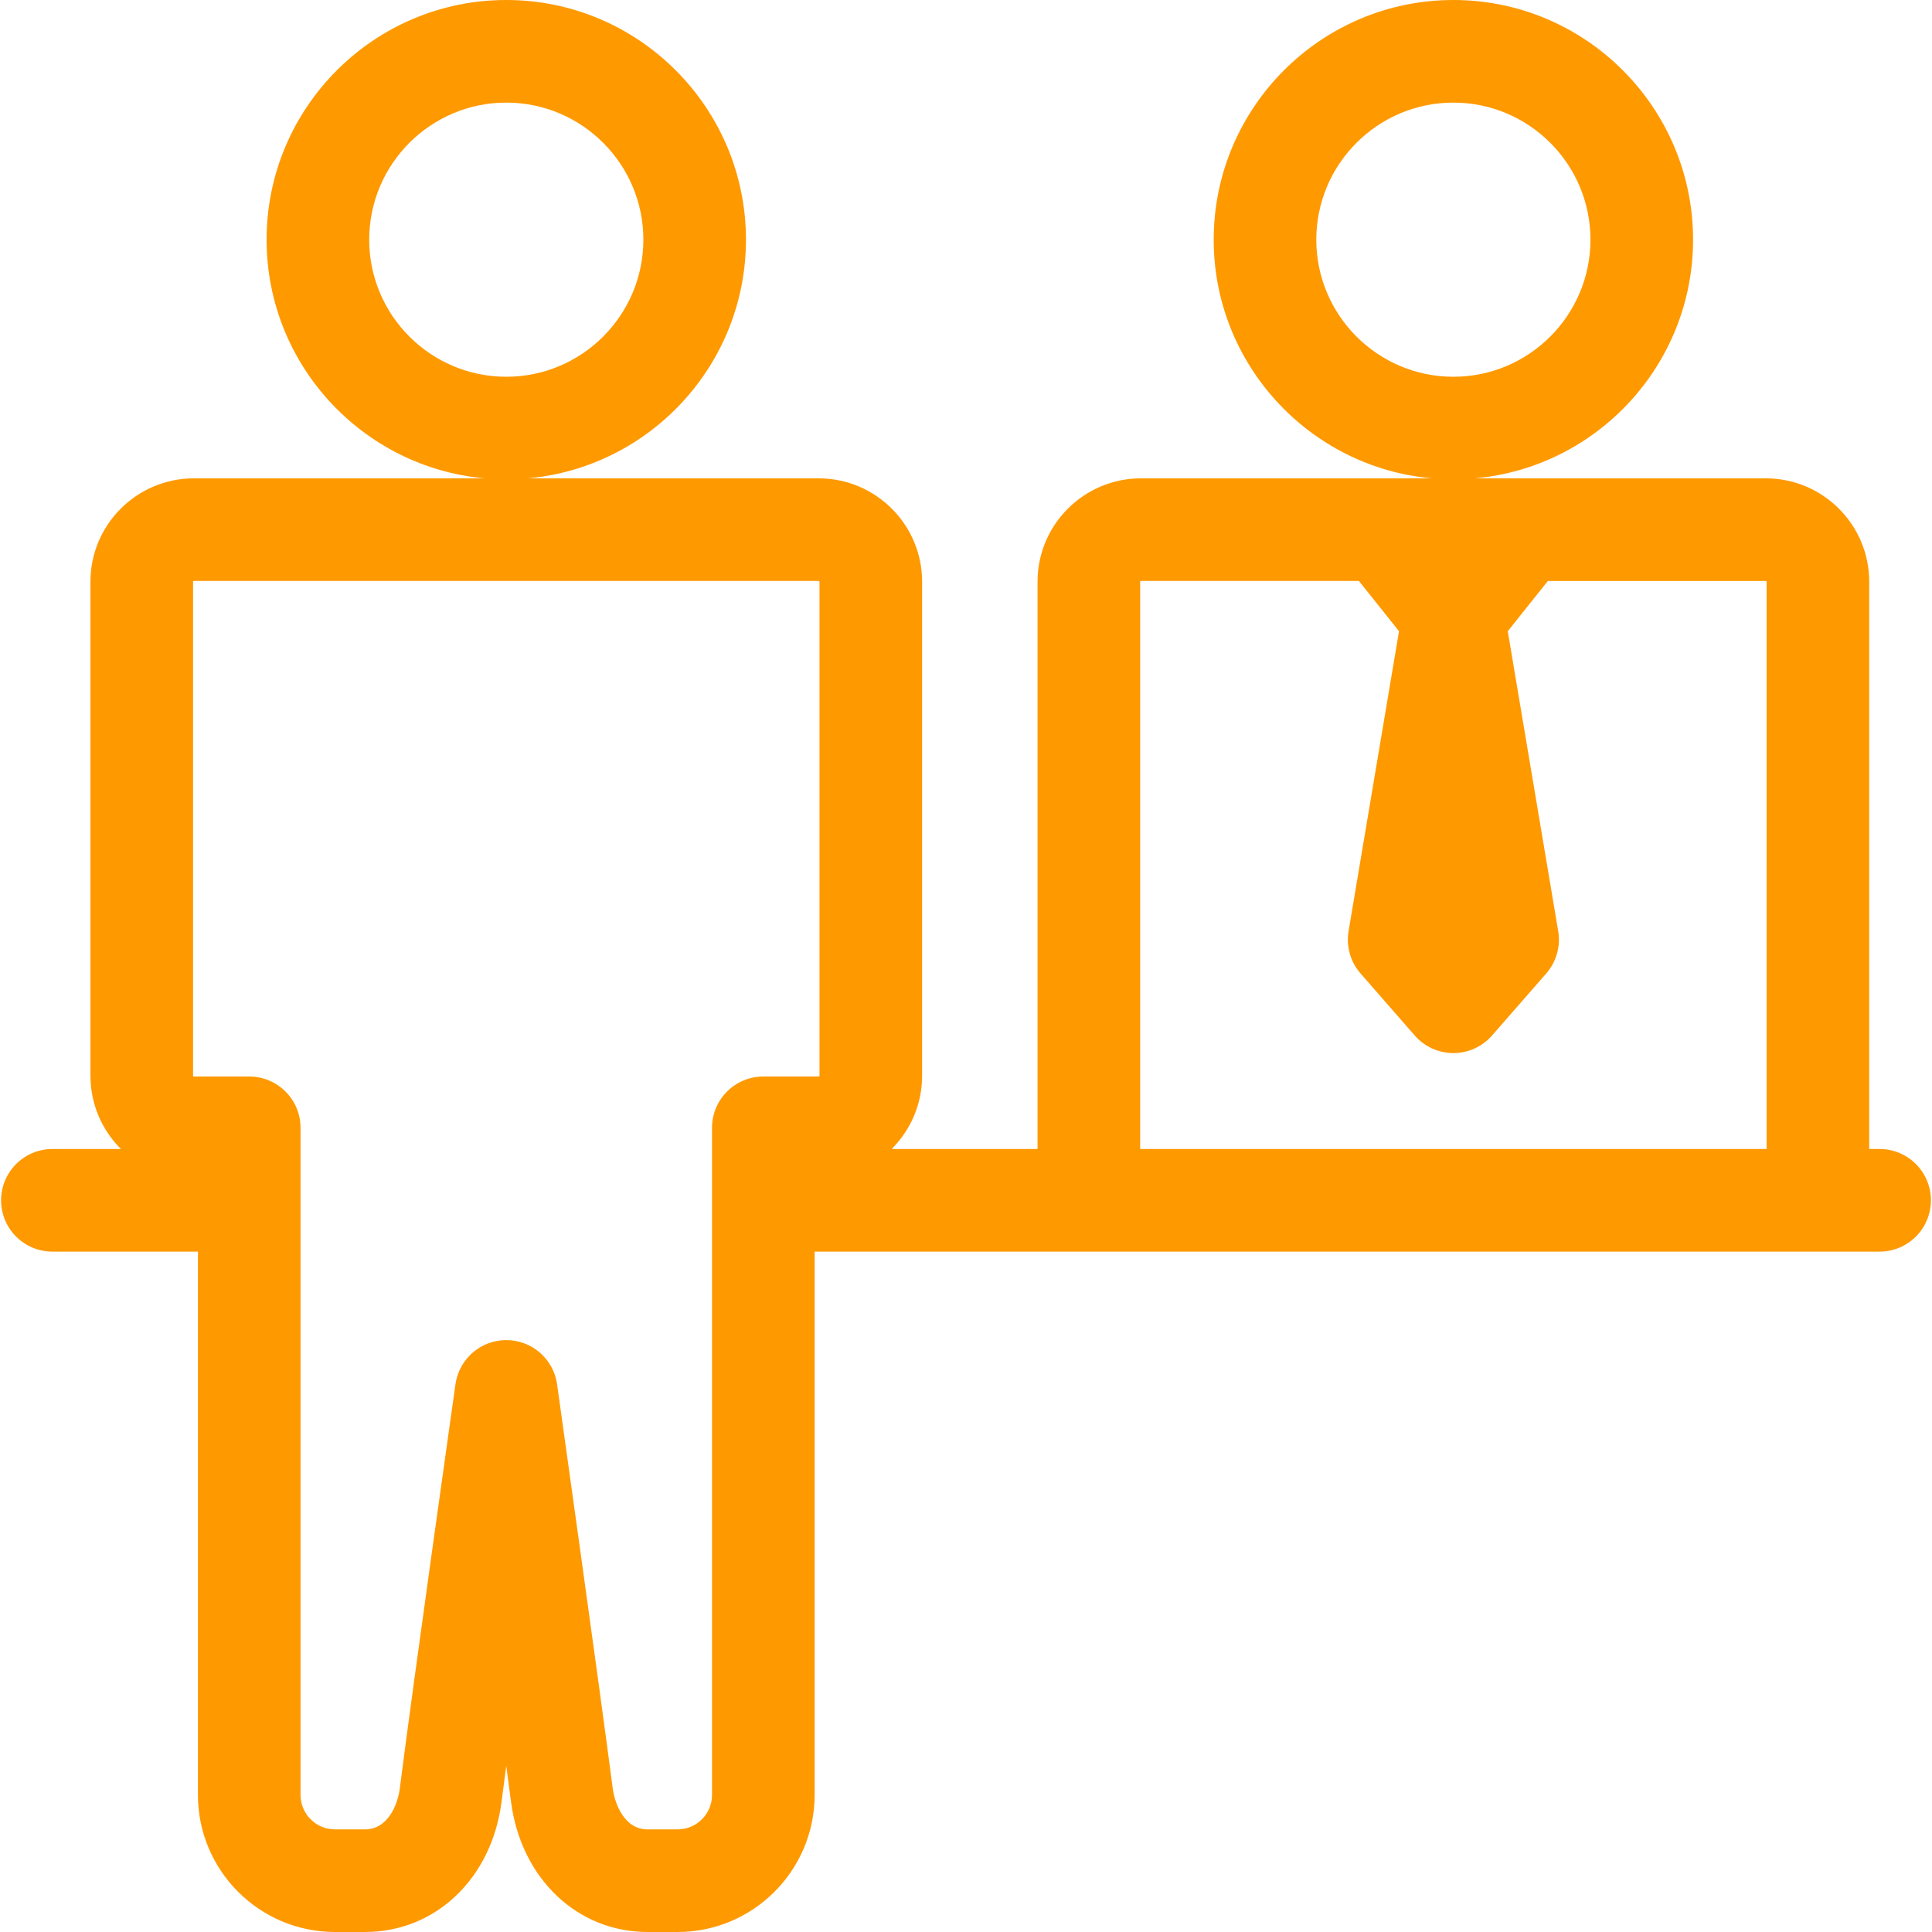 <?xml version="1.0" encoding="iso-8859-1"?>
<!-- Generator: Adobe Illustrator 18.0.0, SVG Export Plug-In . SVG Version: 6.00 Build 0)  -->
<!DOCTYPE svg PUBLIC "-//W3C//DTD SVG 1.1//EN" "http://www.w3.org/Graphics/SVG/1.1/DTD/svg11.dtd">
<svg xmlns="http://www.w3.org/2000/svg" xmlns:xlink="http://www.w3.org/1999/xlink" version="1.1" id="Capa_1" x="0px" y="0px" viewBox="0 0 489.553 489.553" style="enable-background:new 0 0 489.553 489.553;" xml:space="preserve" width="512px" height="512px">
<path d="M476.276,291.15h-2.632V147.394c-0.004-14.436-11.75-26.181-26.186-26.182l-73.733,0  c30.943-2.766,55.284-28.826,55.284-60.478C429.01,27.245,401.765,0,368.276,0c-33.489,0-60.734,27.245-60.734,60.734  c0,31.651,24.34,57.711,55.284,60.478l-73.735-0.001c-14.437,0-26.184,11.746-26.185,26.184l0,143.755h-36.977  c4.769-4.745,7.726-11.309,7.726-18.552V147.394c-0.004-14.436-11.751-26.181-26.186-26.182l-73.733,0  c30.943-2.766,55.284-28.826,55.284-60.478C189.022,27.245,161.777,0,128.289,0C94.799,0,67.554,27.245,67.554,60.734  c0,31.651,24.34,57.711,55.284,60.478l-73.735-0.001c-14.437,0-26.184,11.746-26.184,26.184l0,125.201  c0,7.243,2.958,13.809,7.728,18.554H13.276c-7.18,0-13,5.82-13,13c0,7.18,5.82,13,13,13h36.88v137.681  c0,19.146,15.576,34.722,34.722,34.722h7.604c17.92,0,32.157-13.608,34.62-33.092c0.325-2.571,0.722-5.624,1.175-9.043  c0.465,3.47,0.872,6.543,1.202,9.085c2.523,19.46,16.757,33.05,34.614,33.05h7.604c19.146,0,34.724-15.576,34.724-34.722V317.15  h269.857c7.18,0,13-5.82,13-13C489.276,296.97,483.456,291.15,476.276,291.15z M333.542,60.734  c0-19.152,15.582-34.734,34.734-34.734c19.152,0,34.733,15.582,34.733,34.734c0,19.153-15.581,34.734-34.733,34.734  C349.124,95.468,333.542,79.887,333.542,60.734z M93.554,60.734C93.554,41.582,109.136,26,128.289,26  c19.152,0,34.733,15.582,34.733,34.734c0,19.153-15.581,34.734-34.733,34.734C109.136,95.468,93.554,79.887,93.554,60.734z   M288.907,147.396c0-0.102,0.083-0.185,0.185-0.185l55.243,0.001l10.164,12.735l-12.783,76.007  c-0.646,3.843,0.465,7.773,3.029,10.708l13.74,15.73c2.468,2.826,6.038,4.448,9.79,4.448c3.752,0,7.322-1.622,9.791-4.447  l13.74-15.729c2.564-2.935,3.676-6.866,3.029-10.709l-12.783-76.007l10.165-12.735l55.24,0.001c0.103,0,0.187,0.085,0.187,0.186  V291.15H288.907L288.907,147.396z M180.419,285.782v169.049c0,4.81-3.914,8.722-8.724,8.722h-7.604  c-5.906,0-8.329-6.534-8.83-10.395c-3.26-25.133-13.993-101.622-14.101-102.392c-0.901-6.416-6.387-11.189-12.866-11.193  c-0.003,0-0.005,0-0.008,0c-6.475,0-11.963,4.766-12.872,11.177c-0.107,0.76-10.804,76.306-14.109,102.45  c-0.486,3.845-2.892,10.353-8.825,10.353h-7.604c-4.81,0-8.722-3.913-8.722-8.722V285.782c0-7.18-5.82-13-13-13h-14.05  c-0.103,0-0.187-0.083-0.187-0.186l0-125.2c0-0.102,0.083-0.185,0.185-0.185l158.367,0.001c0.103,0,0.187,0.085,0.187,0.186v125.201  c0,0.101-0.083,0.184-0.186,0.184h-14.052C186.24,272.782,180.419,278.602,180.419,285.782z" fill="#ff9900"/>
<g>
</g>
<g>
</g>
<g>
</g>
<g>
</g>
<g>
</g>
<g>
</g>
<g>
</g>
<g>
</g>
<g>
</g>
<g>
</g>
<g>
</g>
<g>
</g>
<g>
</g>
<g>
</g>
<g>
</g>
</svg>
